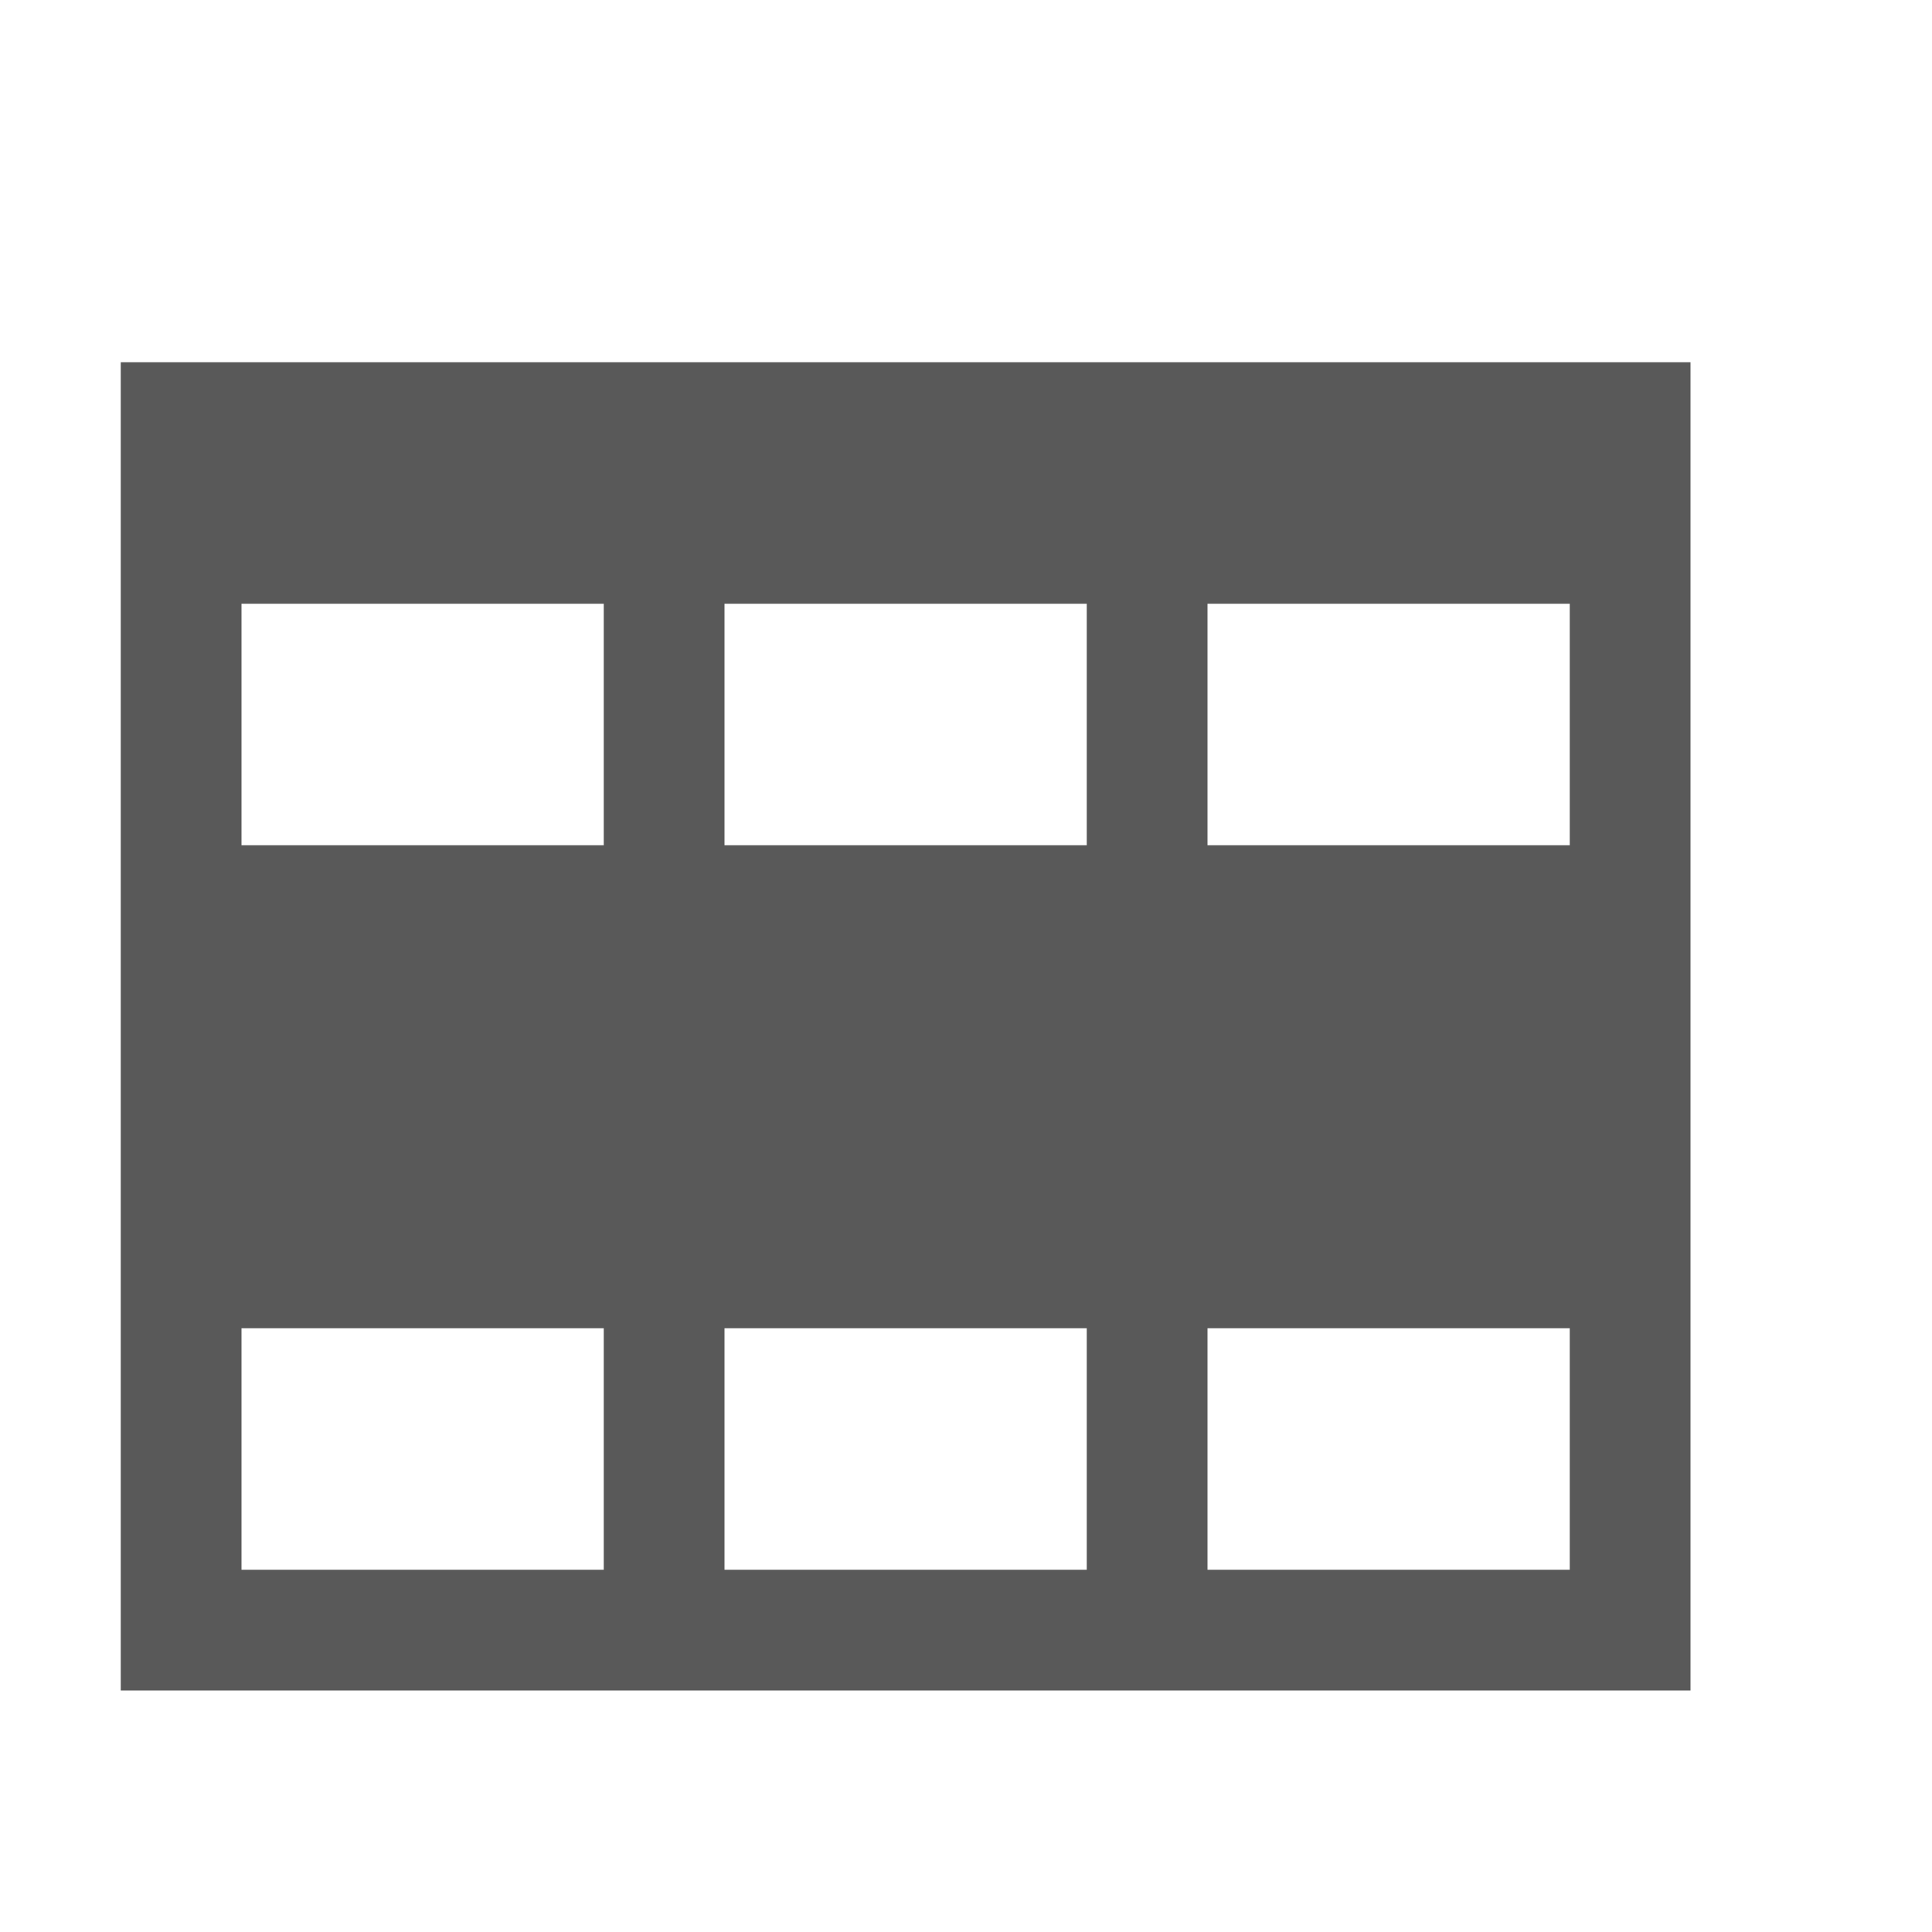<svg xmlns="http://www.w3.org/2000/svg" width="512" height="512" viewBox="0 0 512 512"><path d="M32 96v352h416V96H32zm160 64h96v64h-96v-64zm-128 0h96v64H64v-64zm96 256H64v-64h96v64zm128 0h-96v-64h96v64zm128 0h-96v-64h96v64zm0-192h-96v-64h96v64z" fill="#595959"/></svg>